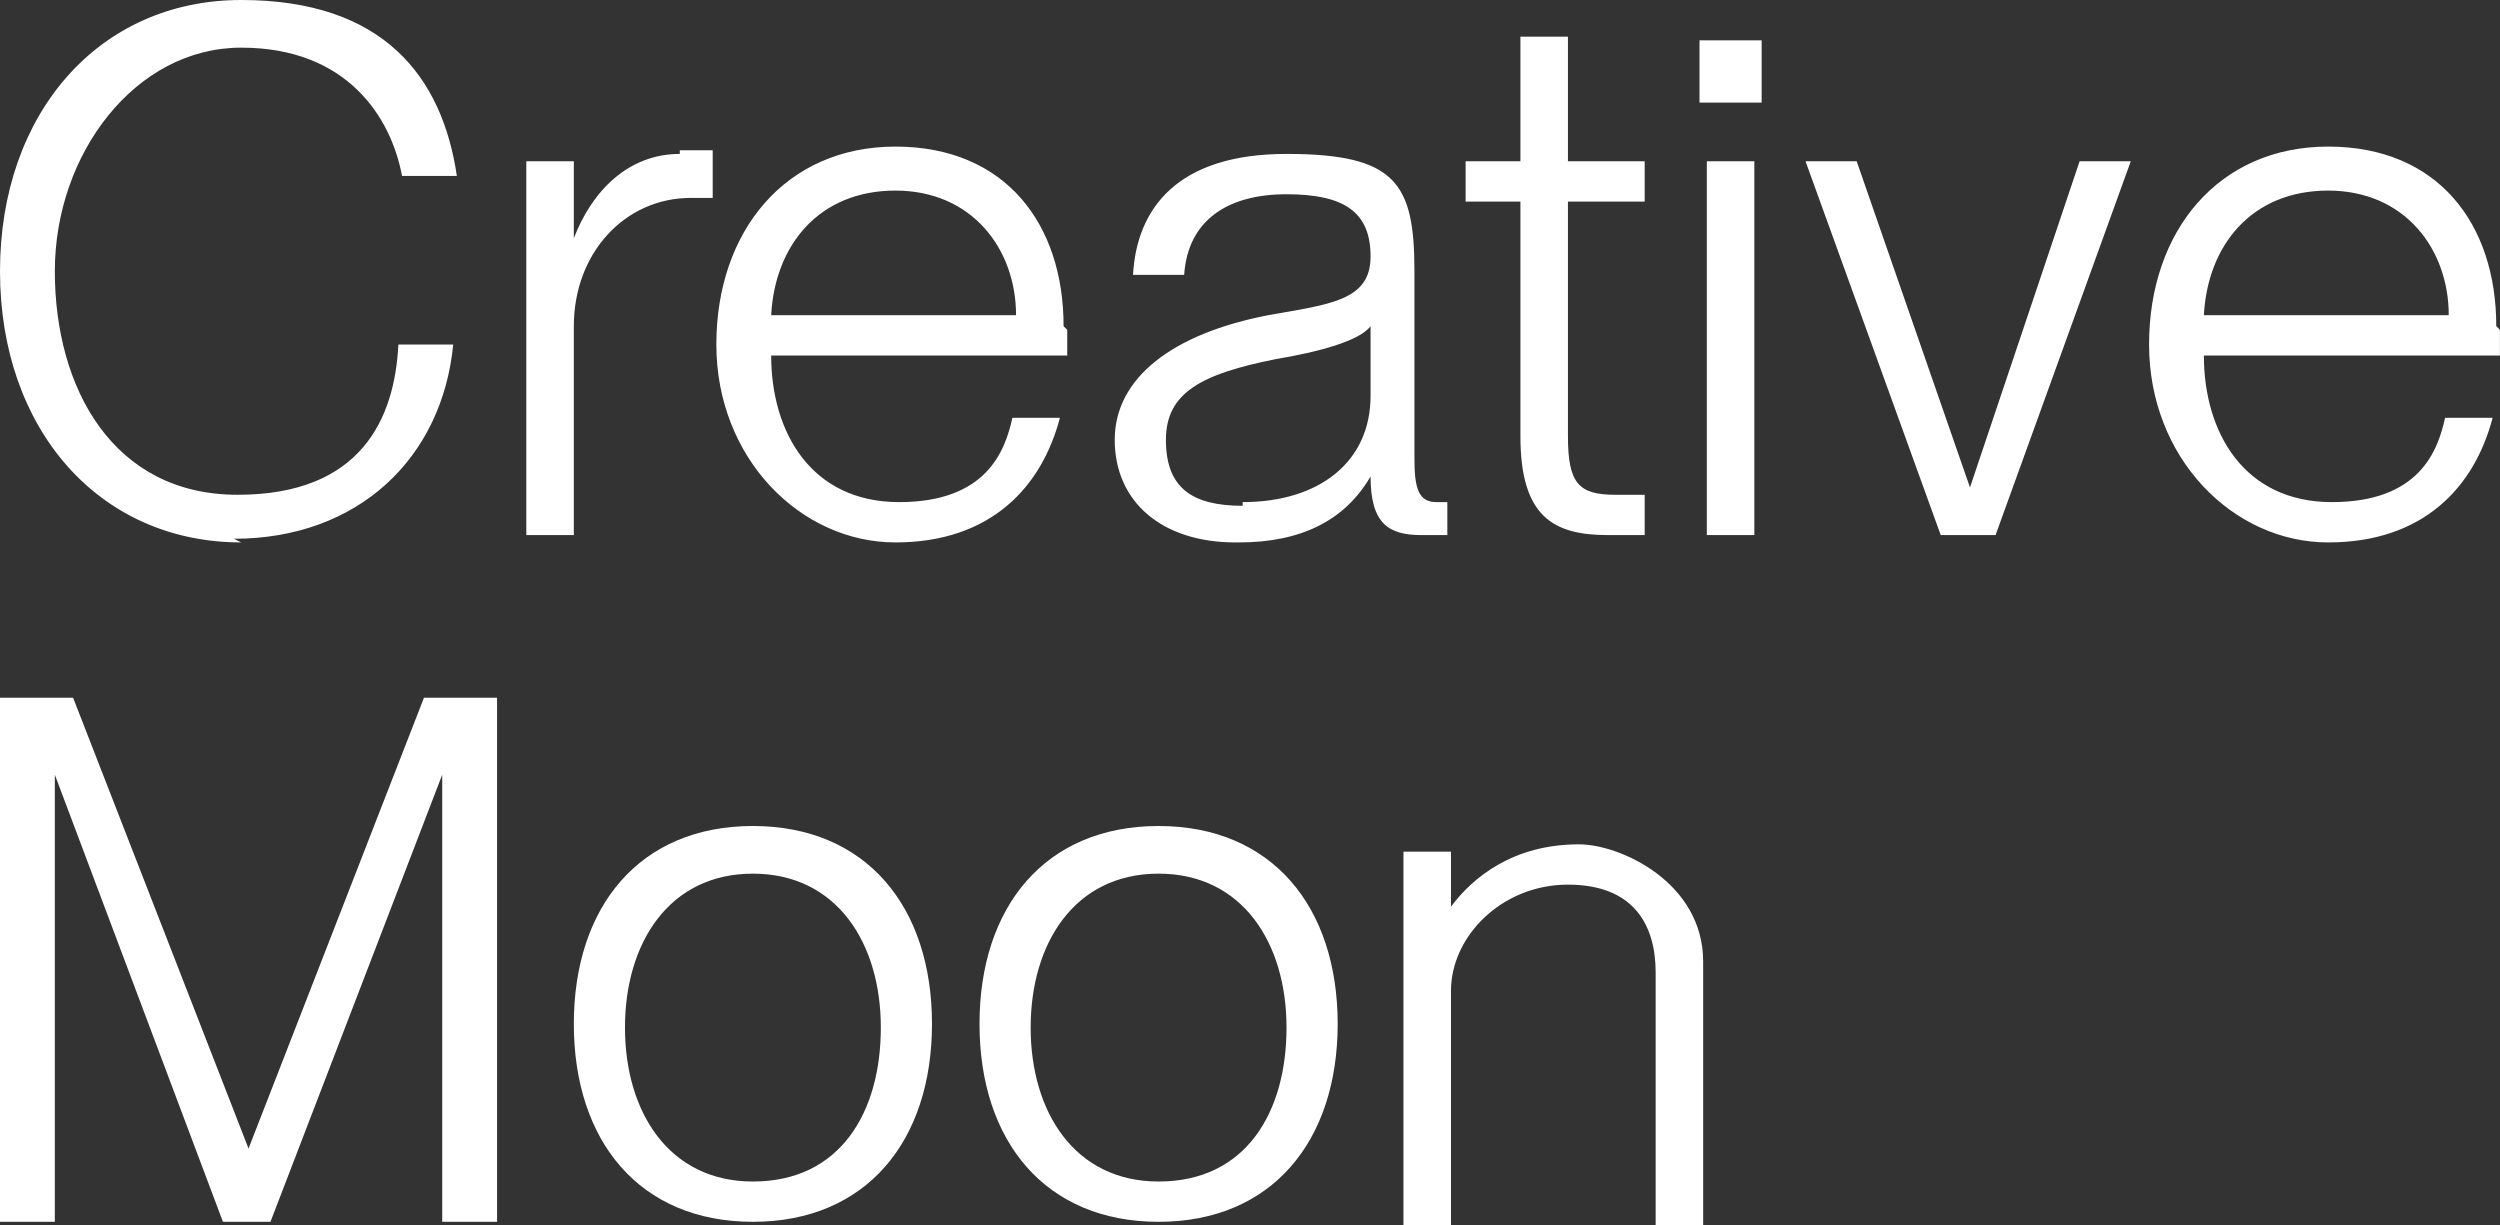 <svg width="102" height="50" viewBox="0 0 102 50" fill="none" xmlns="http://www.w3.org/2000/svg">
<rect x="0" y="0" width="102" height="50" fill="#333333" stroke="none"/>
<path d="M9.842 22.131C4.026 22.131 0 17.495 0 11.065C0 4.636 4.026 0 9.842 0C15.657 0 18.043 3.14 18.64 7.178H16.403C15.956 4.785 14.166 1.944 9.842 1.944C5.517 1.944 2.237 6.28 2.237 11.065C2.237 15.851 4.623 20.187 9.693 20.187C14.763 20.187 16.105 17.047 16.254 14.056H18.491C18.043 18.692 14.614 21.981 9.544 21.981L9.842 22.131ZM27.736 6.131C28.332 6.131 28.631 6.131 29.078 6.131V8.075C28.78 8.075 28.482 8.075 28.183 8.075C25.499 8.075 23.412 10.318 23.412 13.308V21.832H21.473V6.579H23.412V9.72C24.157 7.776 25.648 6.28 27.736 6.28V6.131ZM43.543 13.458C43.543 13.906 43.543 14.355 43.543 14.505H31.464C31.464 17.645 33.104 20.486 36.683 20.486C40.262 20.486 41.008 18.392 41.306 17.047H43.244C42.499 19.888 40.411 22.131 36.534 22.131C32.657 22.131 29.227 18.692 29.227 14.056C29.227 9.421 32.06 5.981 36.534 5.981C41.008 5.981 43.394 9.121 43.394 13.308L43.543 13.458ZM31.464 12.86H41.455C41.455 10.168 39.666 7.776 36.534 7.776C33.403 7.776 31.613 10.019 31.464 12.86ZM50.402 22.131C47.42 22.131 45.481 20.486 45.481 17.944C45.481 15.402 47.867 13.607 51.744 12.86C54.279 12.411 55.919 12.262 55.919 10.467C55.919 8.673 54.876 7.925 52.49 7.925C50.104 7.925 48.464 8.972 48.314 11.215H46.227C46.376 8.523 48.016 6.28 52.49 6.28C56.963 6.28 57.709 7.477 57.709 11.065V18.692C57.709 19.888 57.858 20.486 58.604 20.486C59.349 20.486 58.902 20.486 59.051 20.486V21.832C58.753 21.832 58.455 21.832 58.007 21.832C56.665 21.832 55.919 21.383 55.919 19.439C54.876 21.234 53.086 22.131 50.551 22.131H50.402ZM50.7 20.486C53.832 20.486 55.919 18.841 55.919 16.149V13.308C55.472 13.906 53.832 14.355 52.042 14.654C49.06 15.252 47.569 16 47.569 17.944C47.569 19.888 48.613 20.636 50.7 20.636V20.486ZM67.103 6.579V8.224H63.972V17.794C63.972 19.738 64.419 20.187 65.91 20.187C67.402 20.187 66.656 20.187 67.103 20.187V21.832C66.507 21.832 66.209 21.832 65.612 21.832C63.375 21.832 62.033 21.084 62.033 17.794V8.224H59.797V6.579H62.033V1.495H63.972V6.579H67.103ZM71.875 4.187H69.34V1.645H71.875V4.187ZM71.577 21.832H69.638V6.579H71.577V21.832ZM81.419 21.832H79.182L73.665 6.579H75.752L80.375 19.888L84.848 6.579H86.936L81.419 21.832ZM101.997 13.458C101.997 13.906 101.997 14.355 101.997 14.505H89.918C89.918 17.645 91.559 20.486 95.138 20.486C98.716 20.486 99.462 18.392 99.76 17.047H101.699C100.953 19.888 98.866 22.131 94.989 22.131C91.111 22.131 87.682 18.692 87.682 14.056C87.682 9.421 90.515 5.981 94.989 5.981C99.462 5.981 101.848 9.121 101.848 13.308L101.997 13.458ZM89.918 12.86H99.909C99.909 10.168 98.12 7.776 94.989 7.776C91.857 7.776 90.068 10.019 89.918 12.86ZM2.237 49.85H0V28.467H2.982L10.14 46.86L17.298 28.467H20.28V49.85H18.043V31.608L11.035 49.85H9.096L2.237 31.608V49.85ZM30.718 49.85C26.096 49.85 23.412 46.561 23.412 41.776C23.412 36.991 26.096 33.701 30.718 33.701C35.341 33.701 38.025 36.991 38.025 41.776C38.025 46.561 35.341 49.85 30.718 49.85ZM30.718 48.206C34.297 48.206 35.938 45.364 35.938 41.925C35.938 38.486 34.148 35.645 30.718 35.645C27.289 35.645 25.499 38.486 25.499 41.925C25.499 45.364 27.289 48.206 30.718 48.206ZM47.271 49.85C42.648 49.85 39.964 46.561 39.964 41.776C39.964 36.991 42.648 33.701 47.271 33.701C51.893 33.701 54.577 36.991 54.577 41.776C54.577 46.561 51.893 49.85 47.271 49.85ZM47.271 48.206C50.849 48.206 52.49 45.364 52.49 41.925C52.49 38.486 50.7 35.645 47.271 35.645C43.841 35.645 42.051 38.486 42.051 41.925C42.051 45.364 43.841 48.206 47.271 48.206ZM64.419 34.449C66.109 34.449 69.489 35.999 69.489 39.234V50H67.551V39.682C67.551 37.738 66.656 36.093 63.972 36.093C61.288 36.093 59.2 38.187 59.2 40.43V50H57.261V34.748H59.2V36.991C60.095 35.794 61.735 34.449 64.419 34.449Z" fill="white"/>
</svg>
